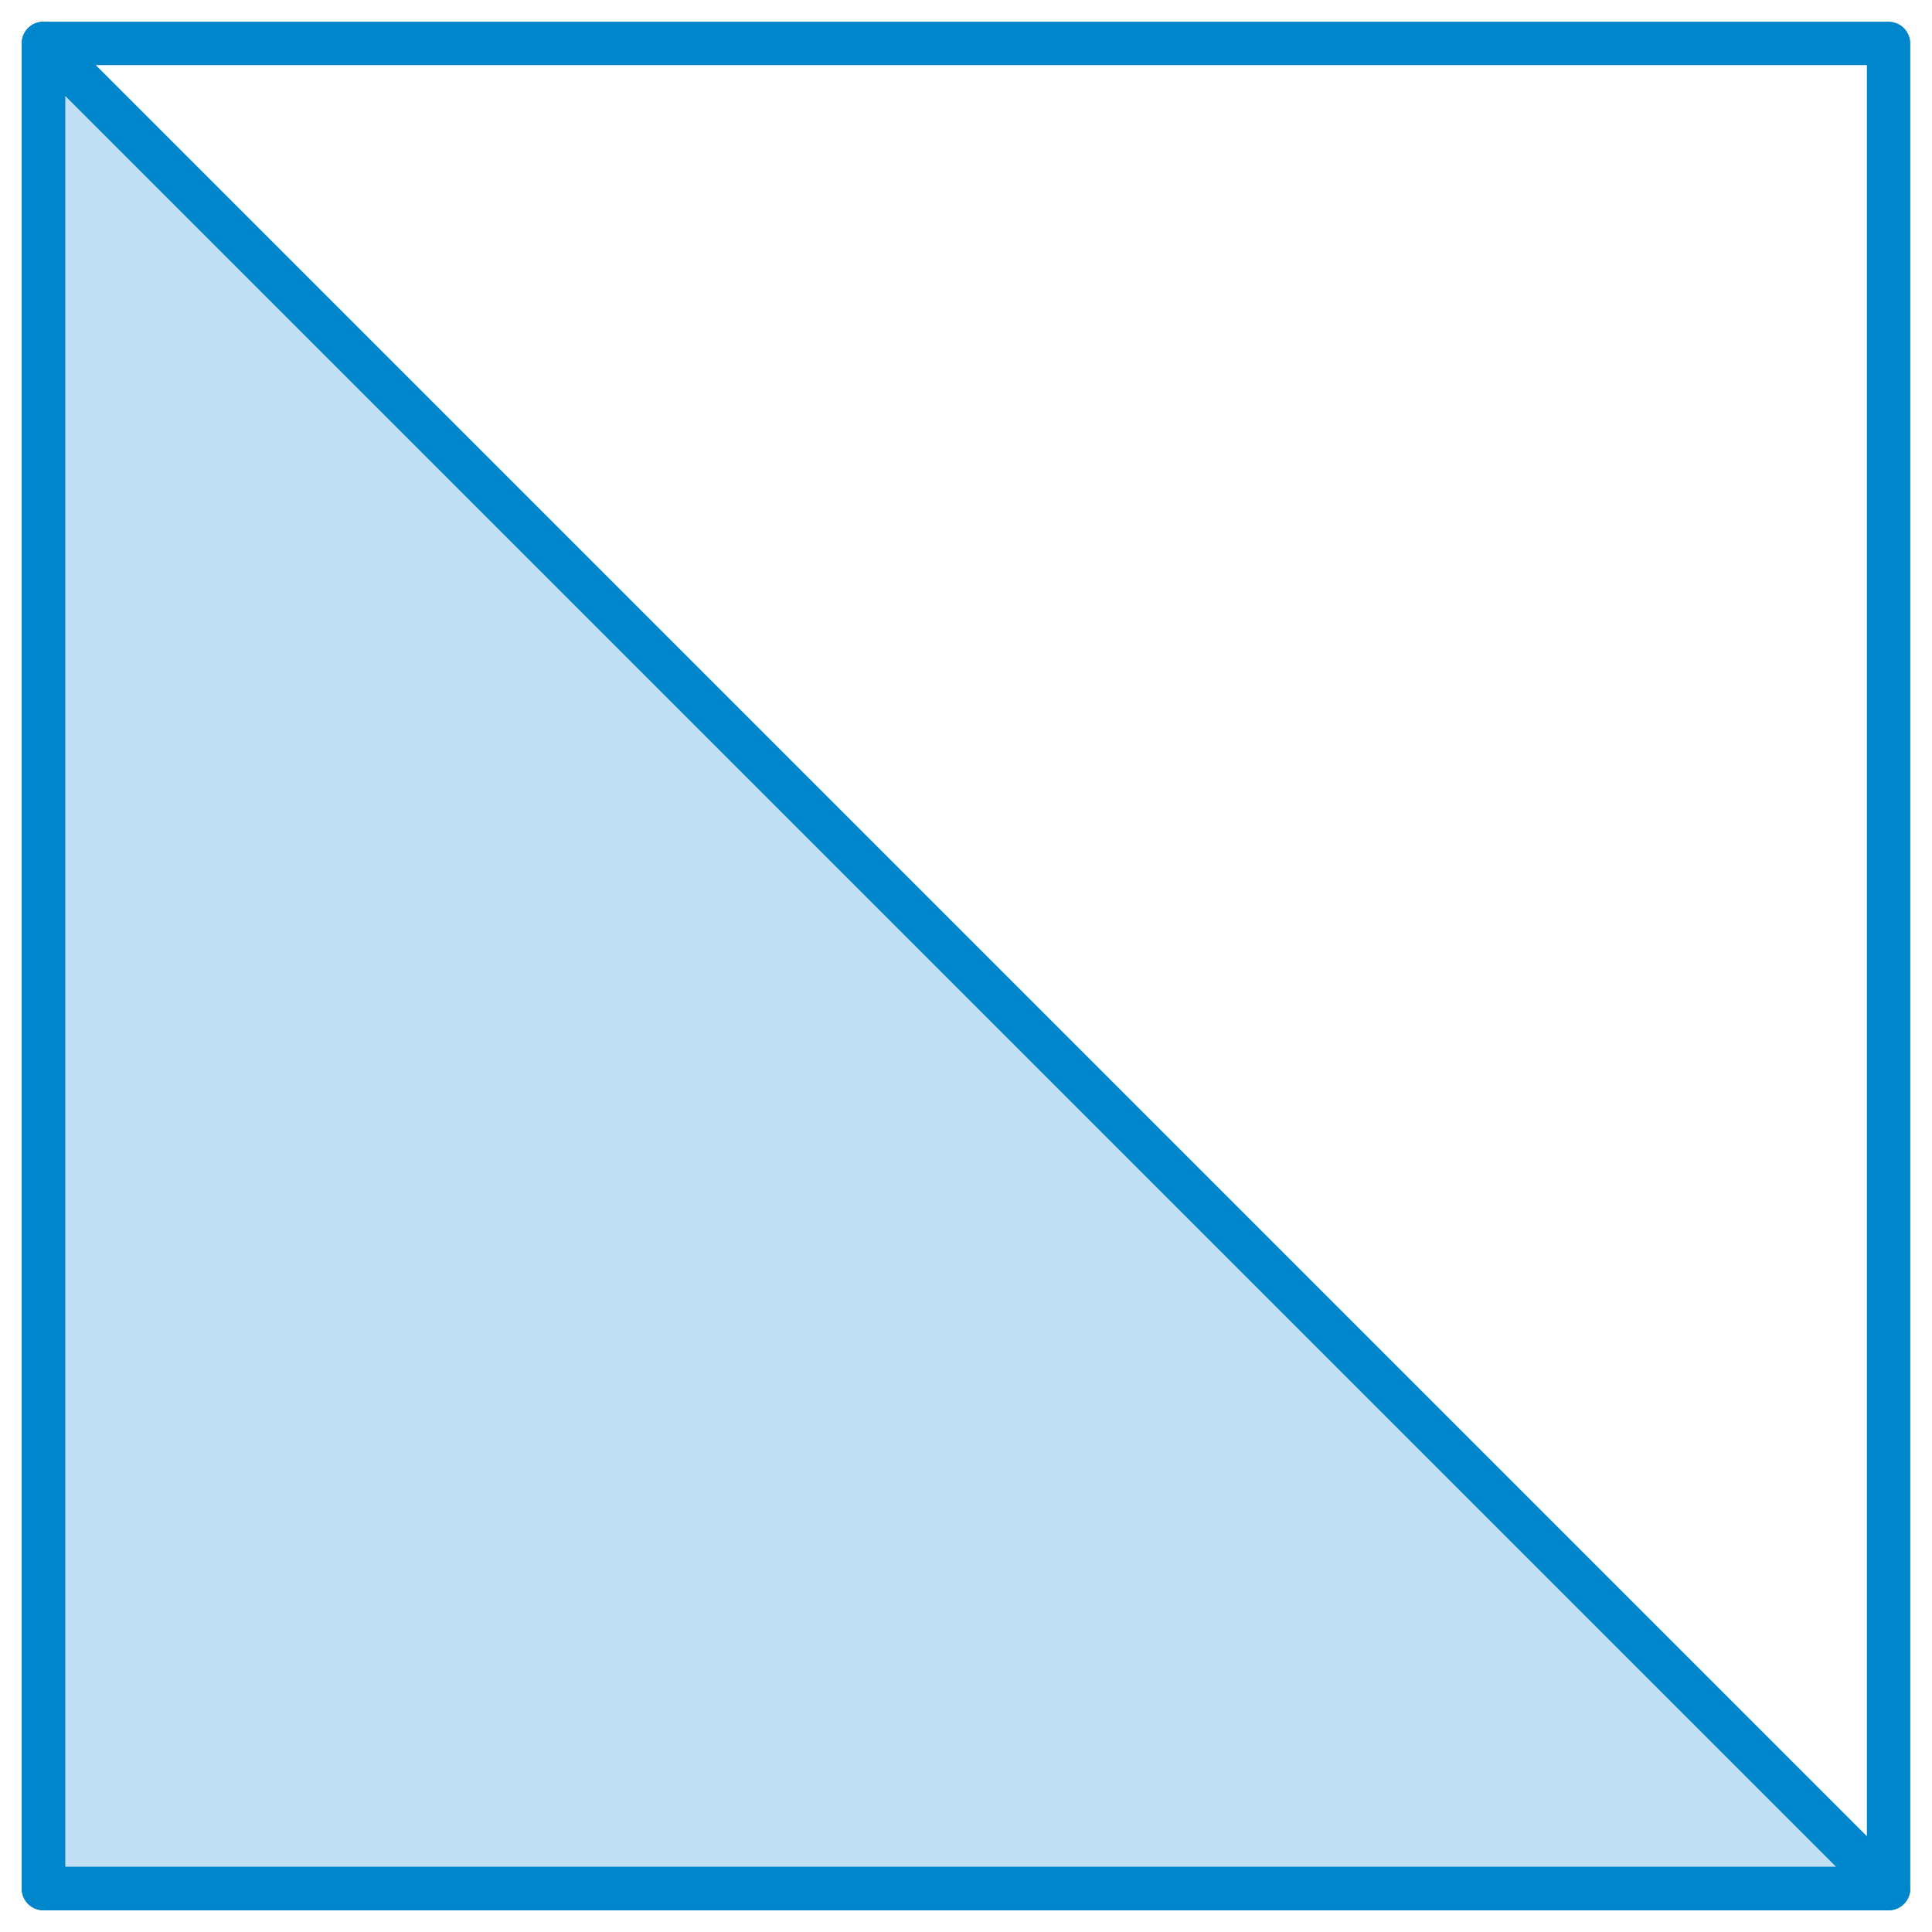 <?xml version="1.0" encoding="utf-8"?>
<!-- Generator: Adobe Illustrator 23.1.0, SVG Export Plug-In . SVG Version: 6.00 Build 0)  -->
<svg version="1.1" id="레이어_1" xmlns="http://www.w3.org/2000/svg" xmlns:xlink="http://www.w3.org/1999/xlink" x="0px"
	 y="0px" width="89px" height="89px" viewBox="0 0 89 89" style="enable-background:new 0 0 89 89;" xml:space="preserve">
<polygon style="fill:#C1DFF5;" points="2,87 87,87 44.5,44.5 2,2 "/>
<rect x="2" y="2" style="fill:none;stroke:#0086CD;stroke-width:2;stroke-linejoin:round;" width="85" height="85"/>
<polygon style="fill:none;stroke:#0086CD;stroke-width:2;stroke-linejoin:round;" points="2,87 87,87 44.5,44.5 2,2 "/>
</svg>
